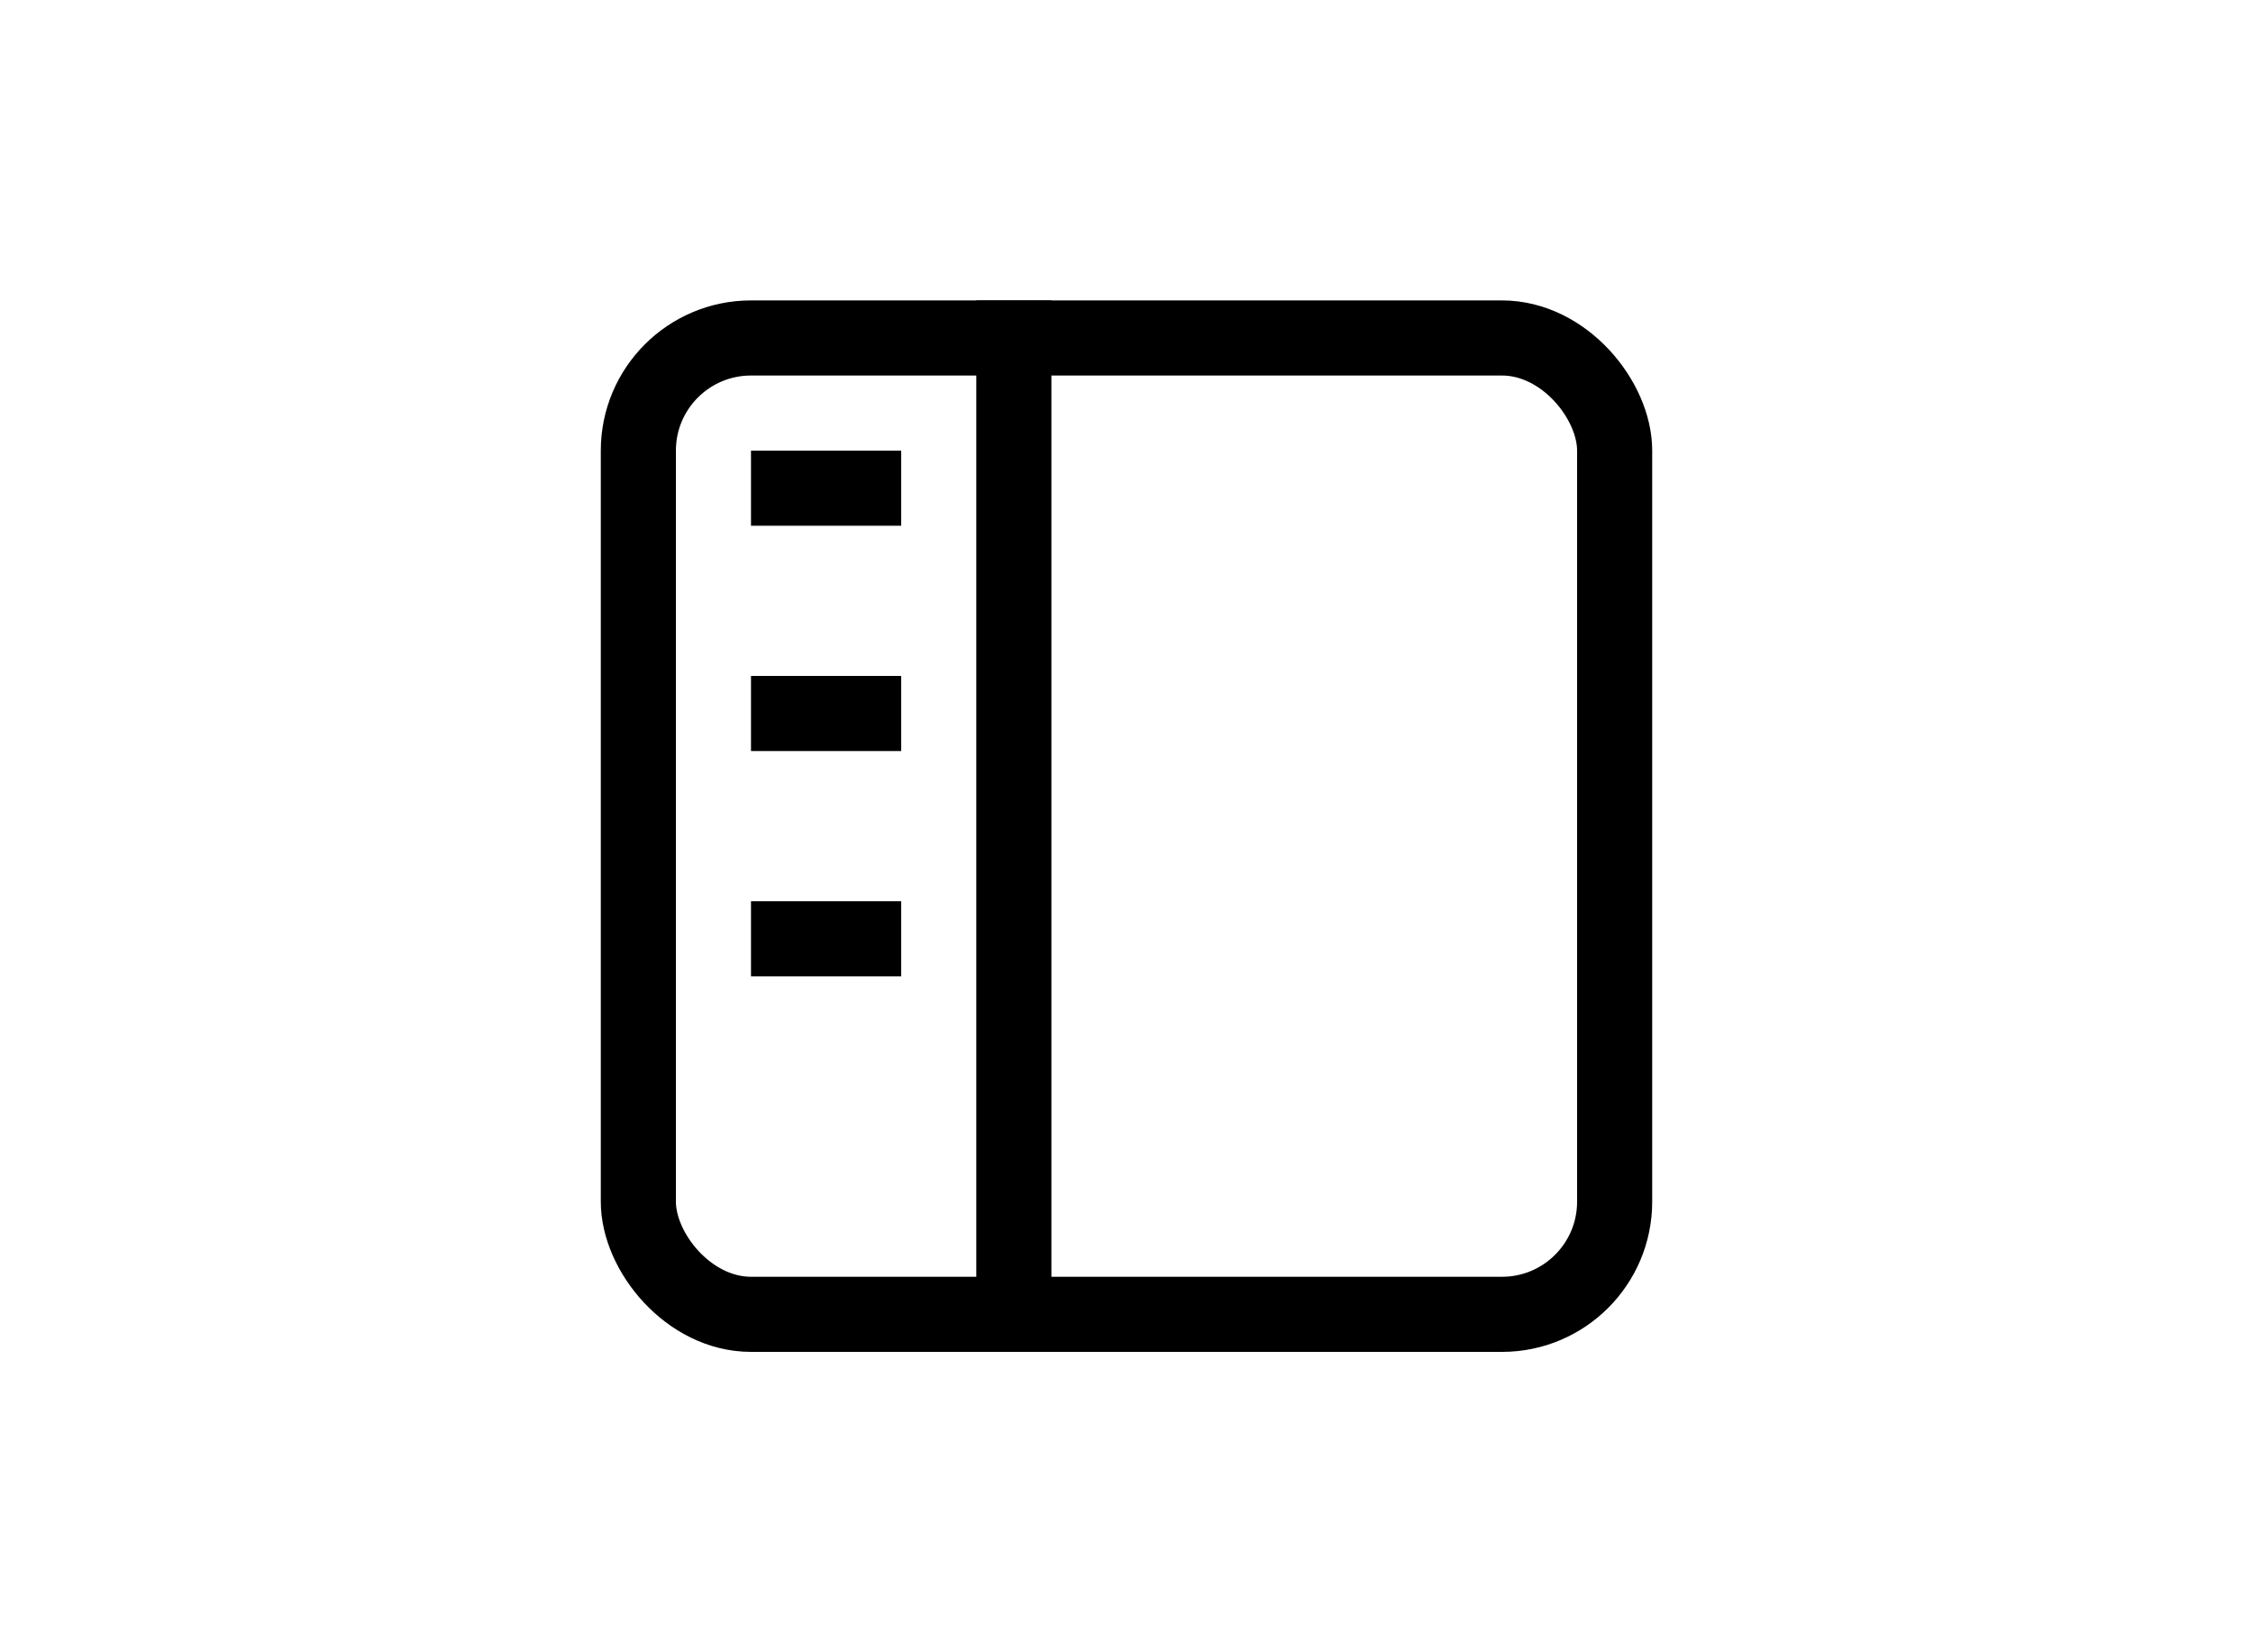 <svg width="30" height="22" viewBox="0 0 30 22" fill="none" xmlns="http://www.w3.org/2000/svg">
<rect x="8.5" y="4.5" width="13" height="13" rx="1.5" stroke="black"/>
<rect x="13" y="4" width="1" height="14" fill="black"/>
<rect x="10" y="9" width="2" height="1" fill="black"/>
<rect x="10" y="6" width="2" height="1" fill="black"/>
<rect x="10" y="12" width="2" height="1" fill="black"/>
</svg>
